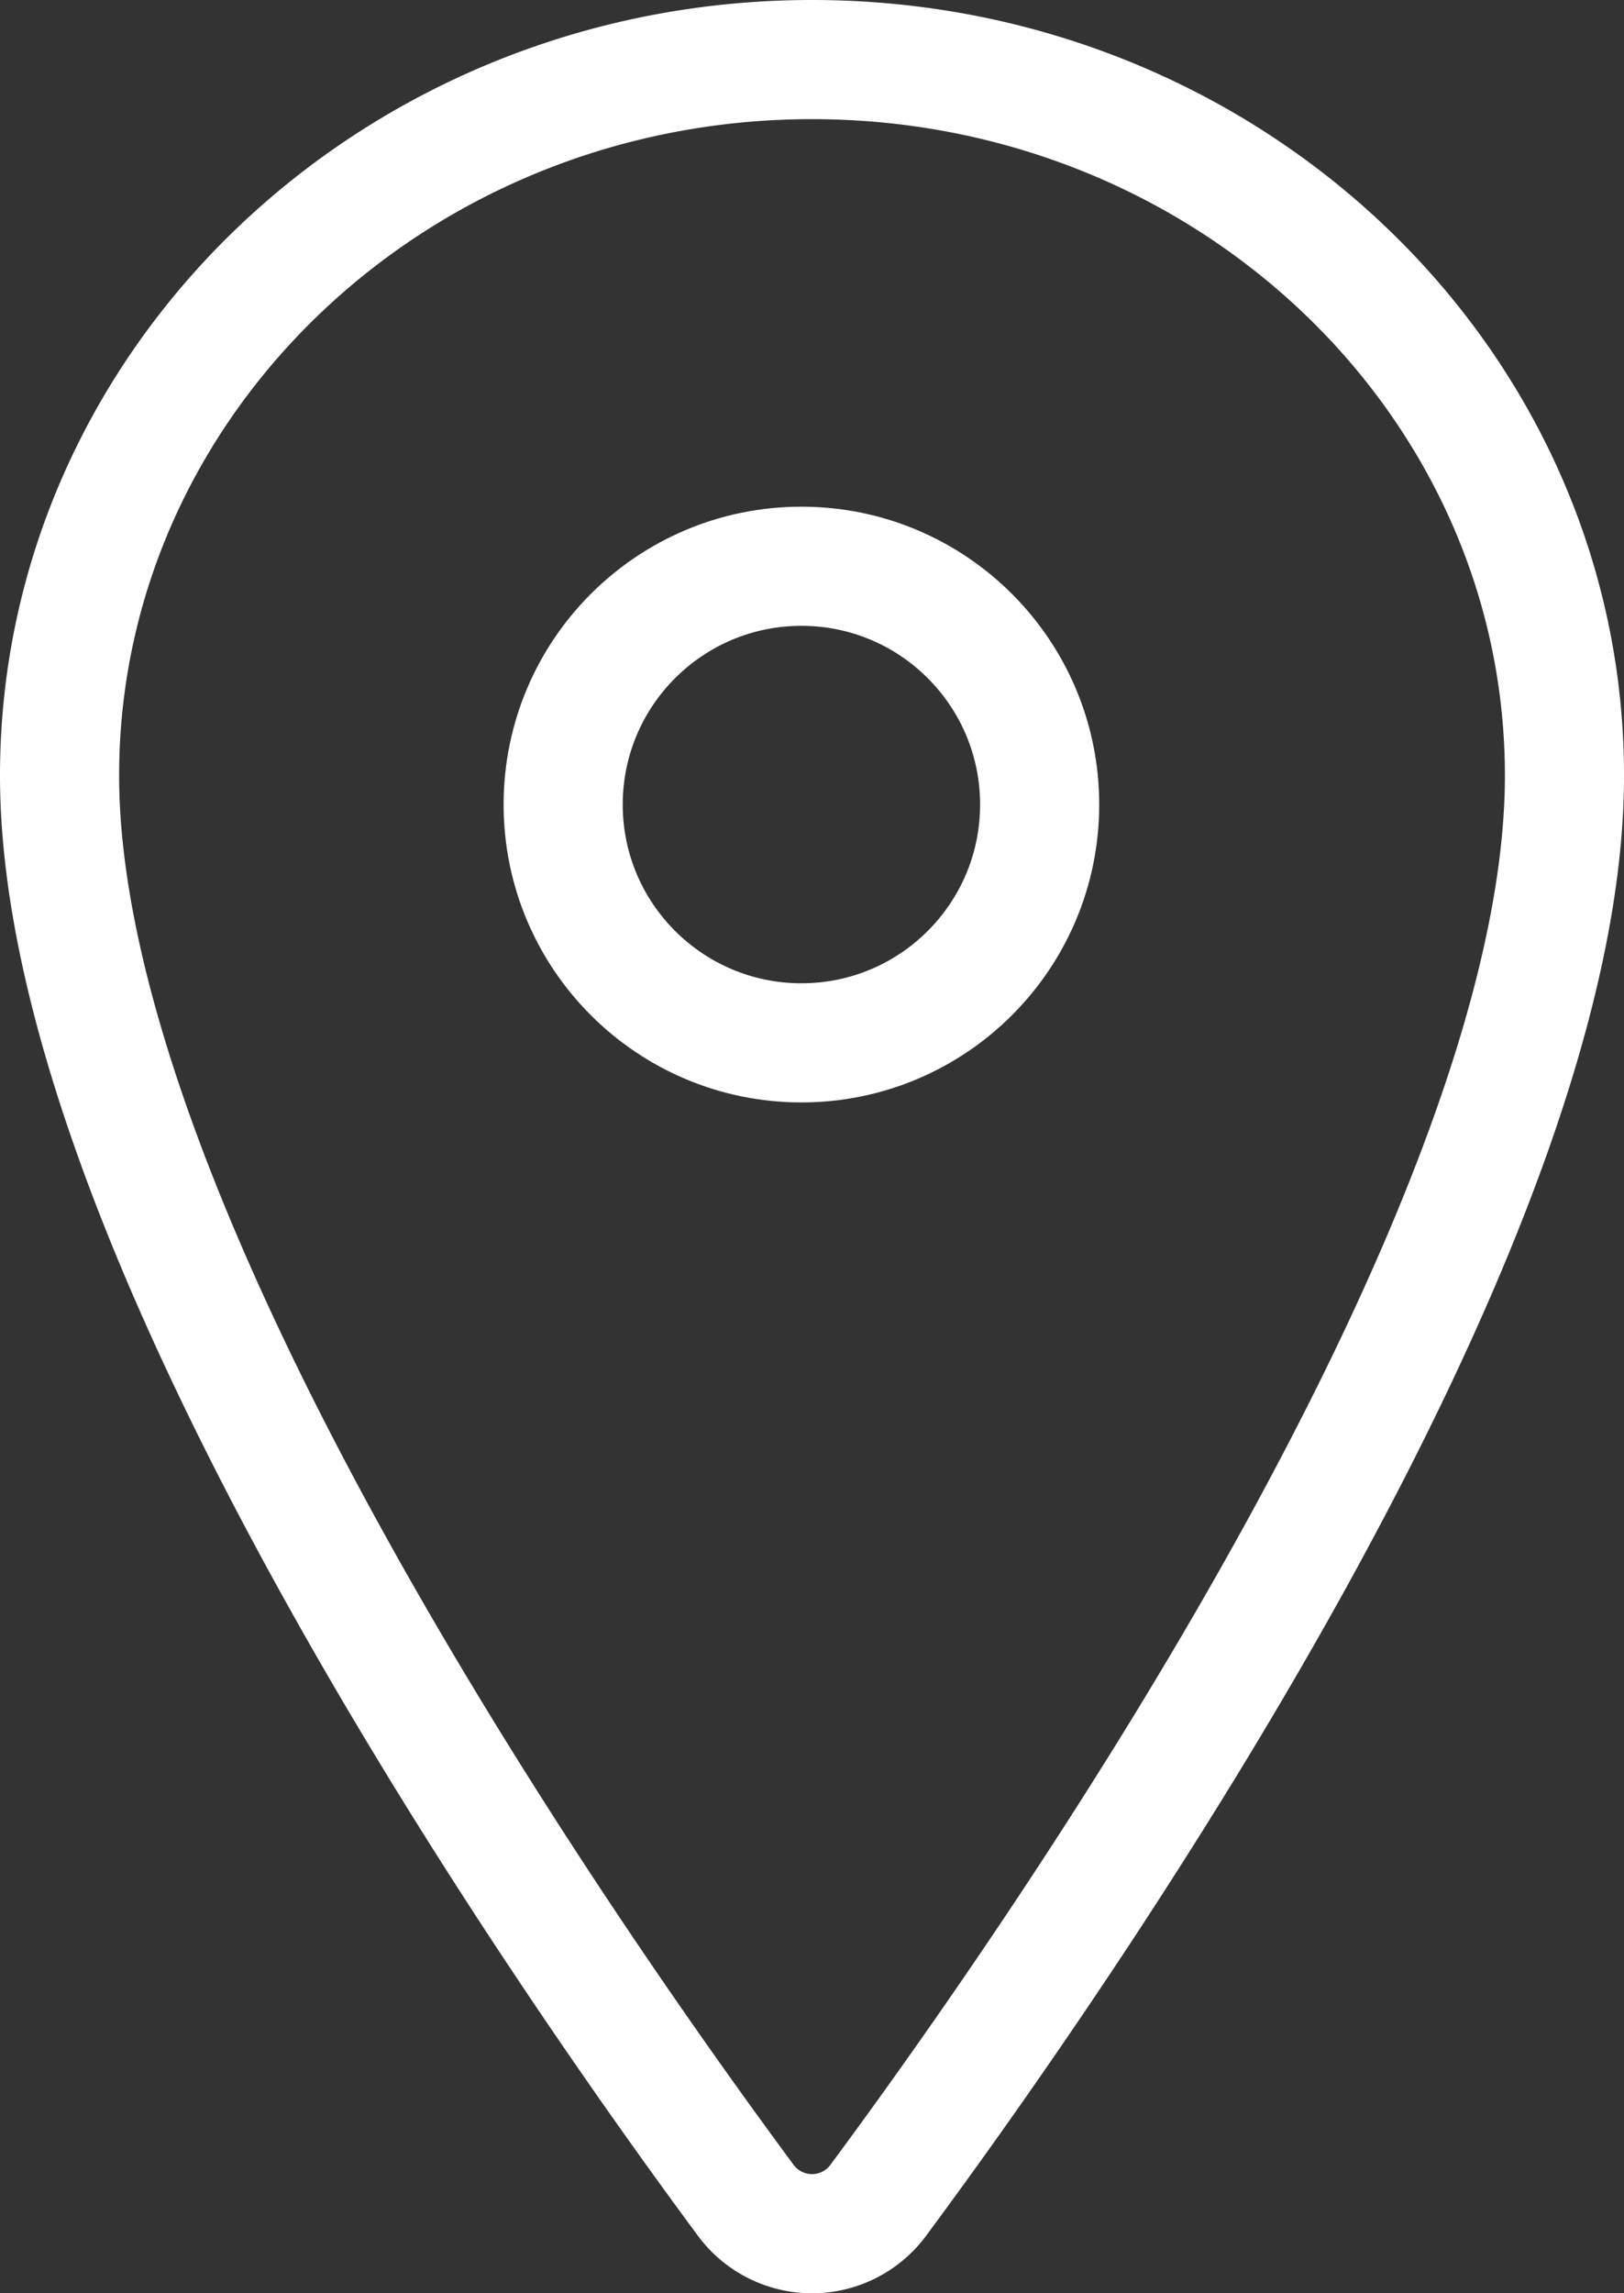 <svg xmlns="http://www.w3.org/2000/svg" width="54.533" height="76.989"><rect width="100%" height="100%" fill="#333333" stroke="none"/><g transform="translate(-110 -46)" fill="none" stroke="#fff" stroke-linecap="round" stroke-linejoin="round" stroke-width="4"><path d="M137.267 48C123.317 48 112 58.772 112 72.038c0 15.265 16.844 39.456 23.03 47.812a2.767 2.767 0 004.474 0c6.185-8.352 23.03-32.534 23.03-47.812C162.533 58.772 151.216 48 137.267 48z"/><circle cx="8" cy="8" r="8" transform="translate(128.911 65.01)"/></g></svg>